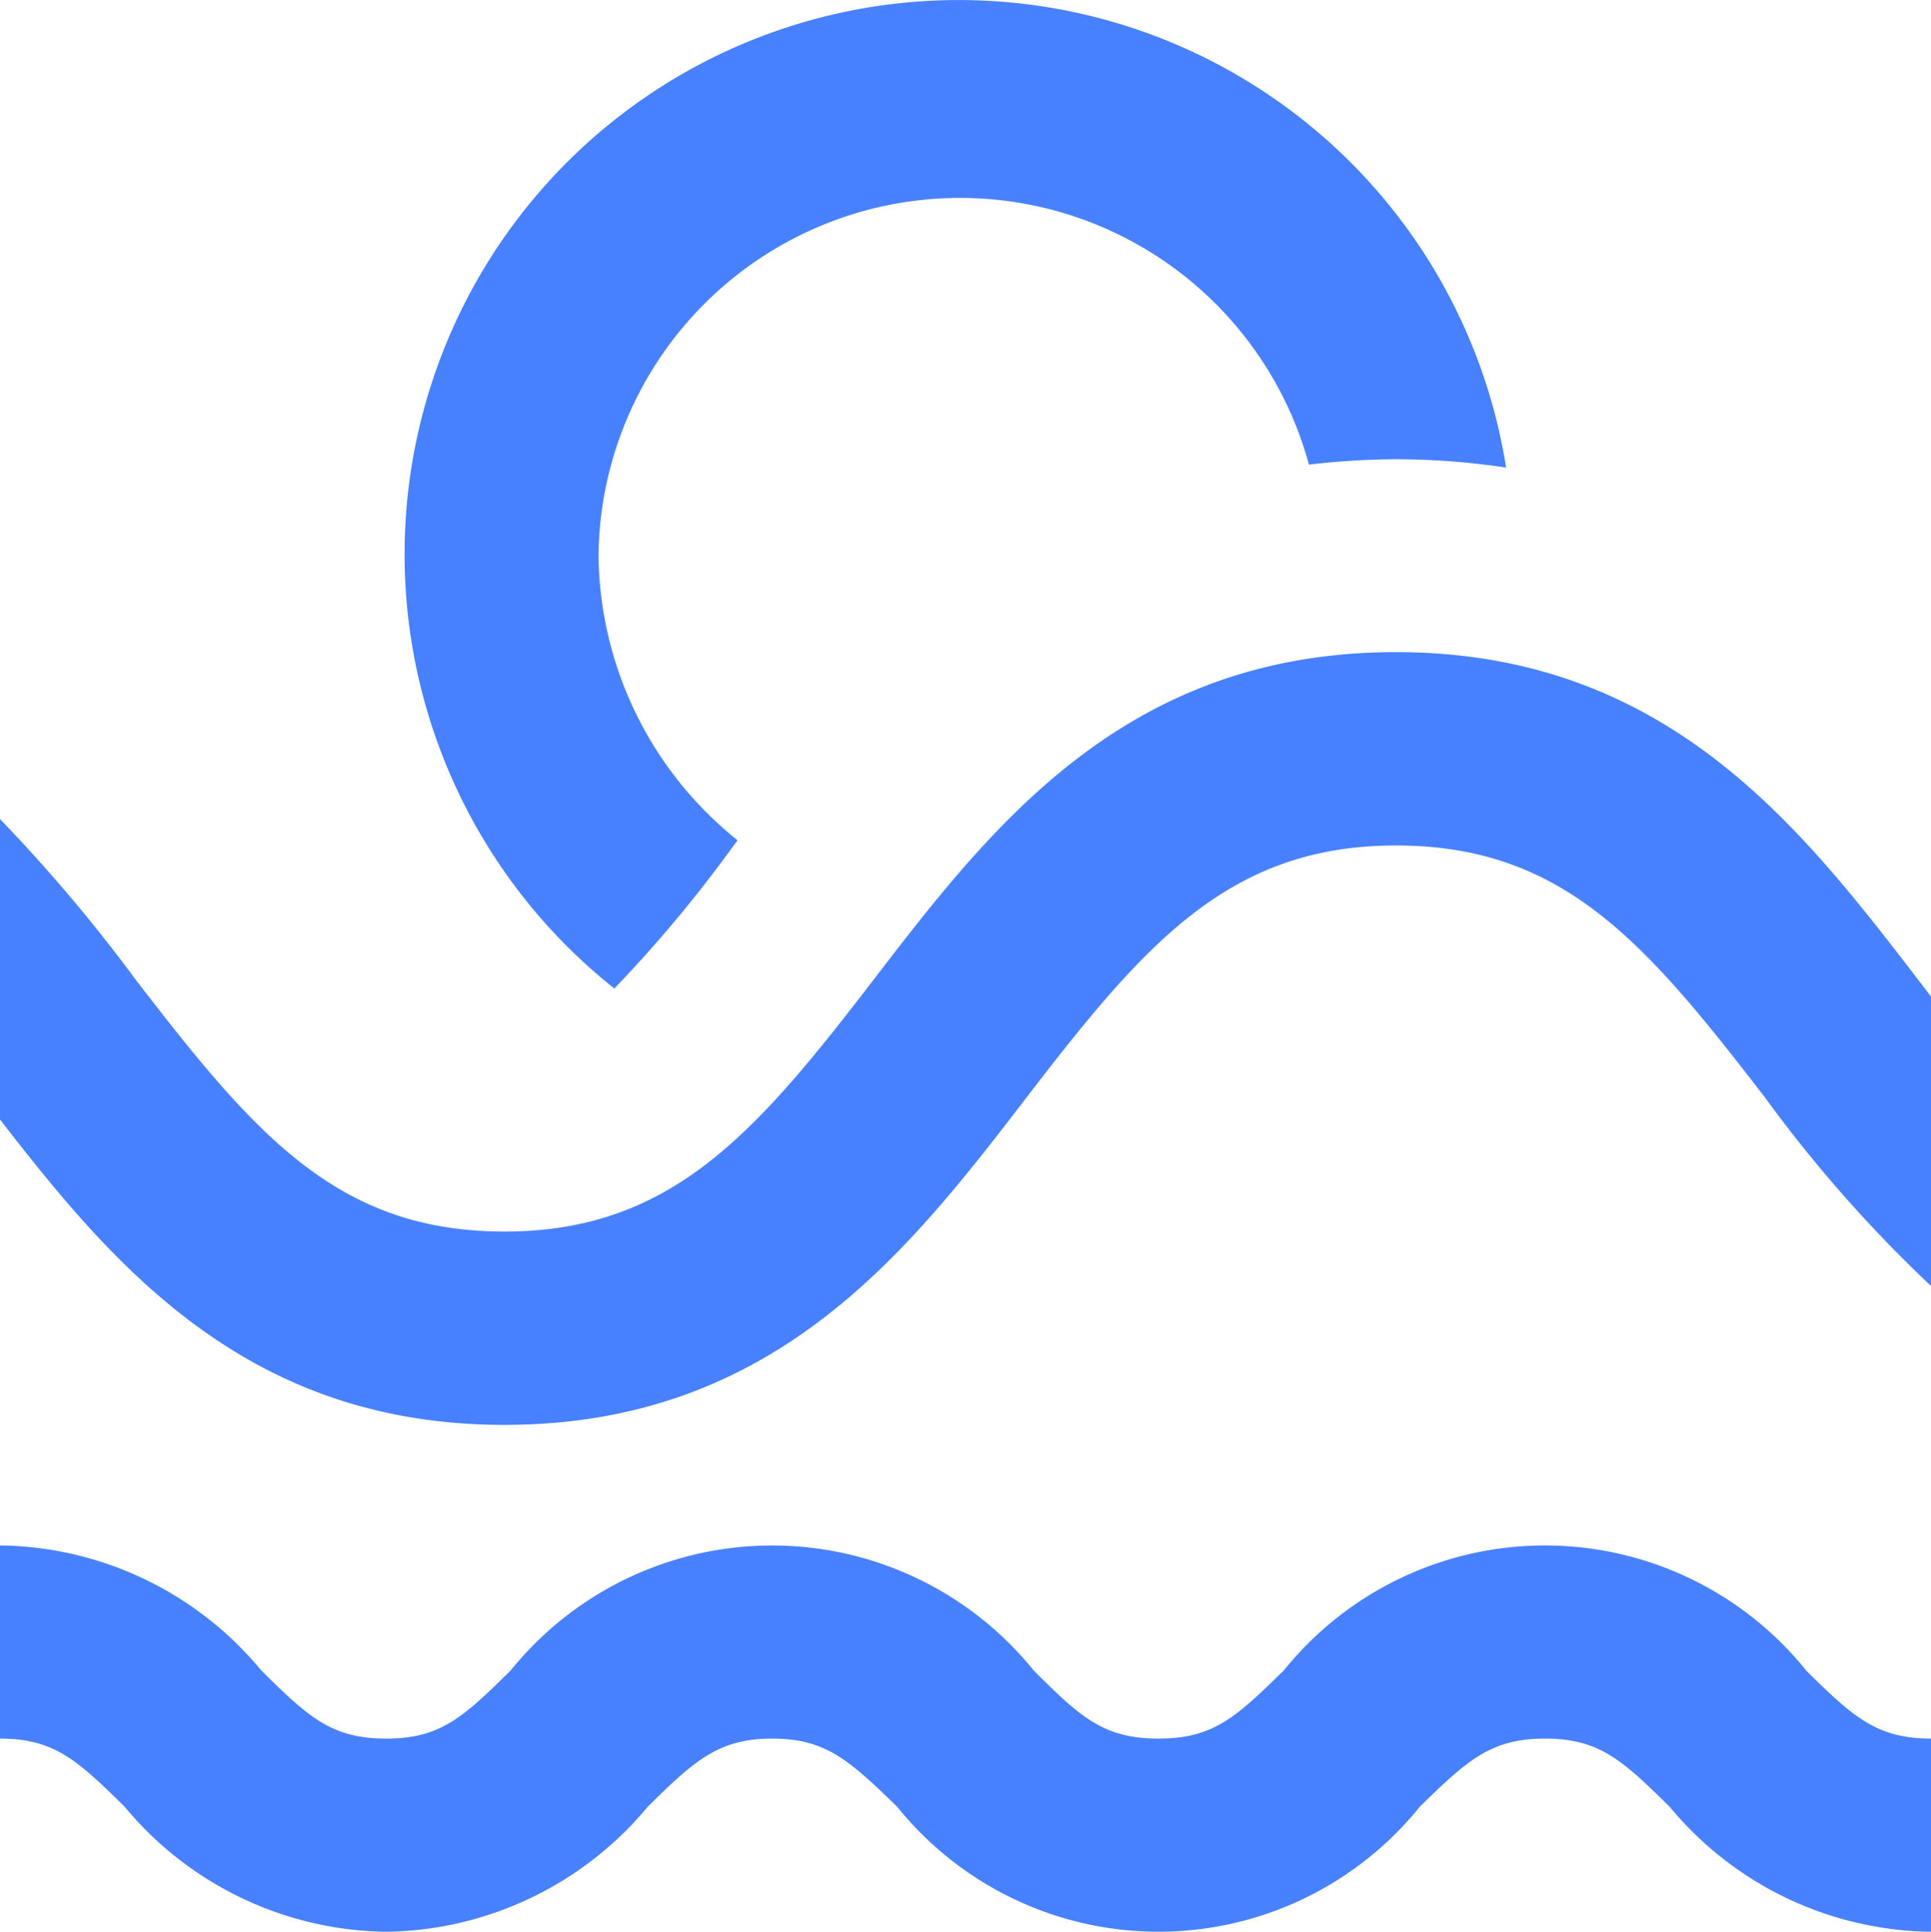 <svg xmlns="http://www.w3.org/2000/svg" viewBox="4157 -1939 21.565 21.57">
  <defs>
    <style>
      .cls-1 {
        fill: #4881ff;
      }
    </style>
  </defs>
  <path id="path-4" class="cls-1" d="M25.168,23.631c.53.522.791.762,1.4.762v2.157a3.849,3.849,0,0,1-2.921-1.395c-.53-.522-.788-.762-1.392-.762s-.867.24-1.4.762a3.749,3.749,0,0,1-5.835,0c-.537-.522-.8-.762-1.395-.762s-.865.24-1.392.762a3.862,3.862,0,0,1-2.921,1.395,3.855,3.855,0,0,1-2.919-1.395c-.53-.522-.788-.762-1.395-.762V22.236a3.843,3.843,0,0,1,2.919,1.395c.527.522.786.762,1.395.762s.863-.24,1.392-.762a3.754,3.754,0,0,1,5.839,0c.522.522.781.762,1.395.762s.867-.24,1.4-.762a3.746,3.746,0,0,1,5.832,0ZM11.86,16.018a14.838,14.838,0,0,0,1.2-1.416l.177-.24a4.126,4.126,0,0,1-1.553-3.189,4.038,4.038,0,0,1,7.934-1.006,8.656,8.656,0,0,1,.973-.06,8.423,8.423,0,0,1,1.229.093,6.189,6.189,0,1,0-9.958,5.818Zm14.561-.1c-1.318-1.713-2.813-3.657-5.832-3.657s-4.514,1.941-5.832,3.657-2.26,2.813-4.121,2.813-2.78-1.069-4.121-2.813A17.918,17.918,0,0,0,5,14.125V17.48c1.272,1.641,2.76,3.41,5.633,3.41,3.019,0,4.514-1.941,5.832-3.657s2.26-2.813,4.124-2.813,2.78,1.071,4.121,2.813a15.223,15.223,0,0,0,1.855,2.106V16.107Z" transform="translate(4152 -1943.979)"/>
</svg>
